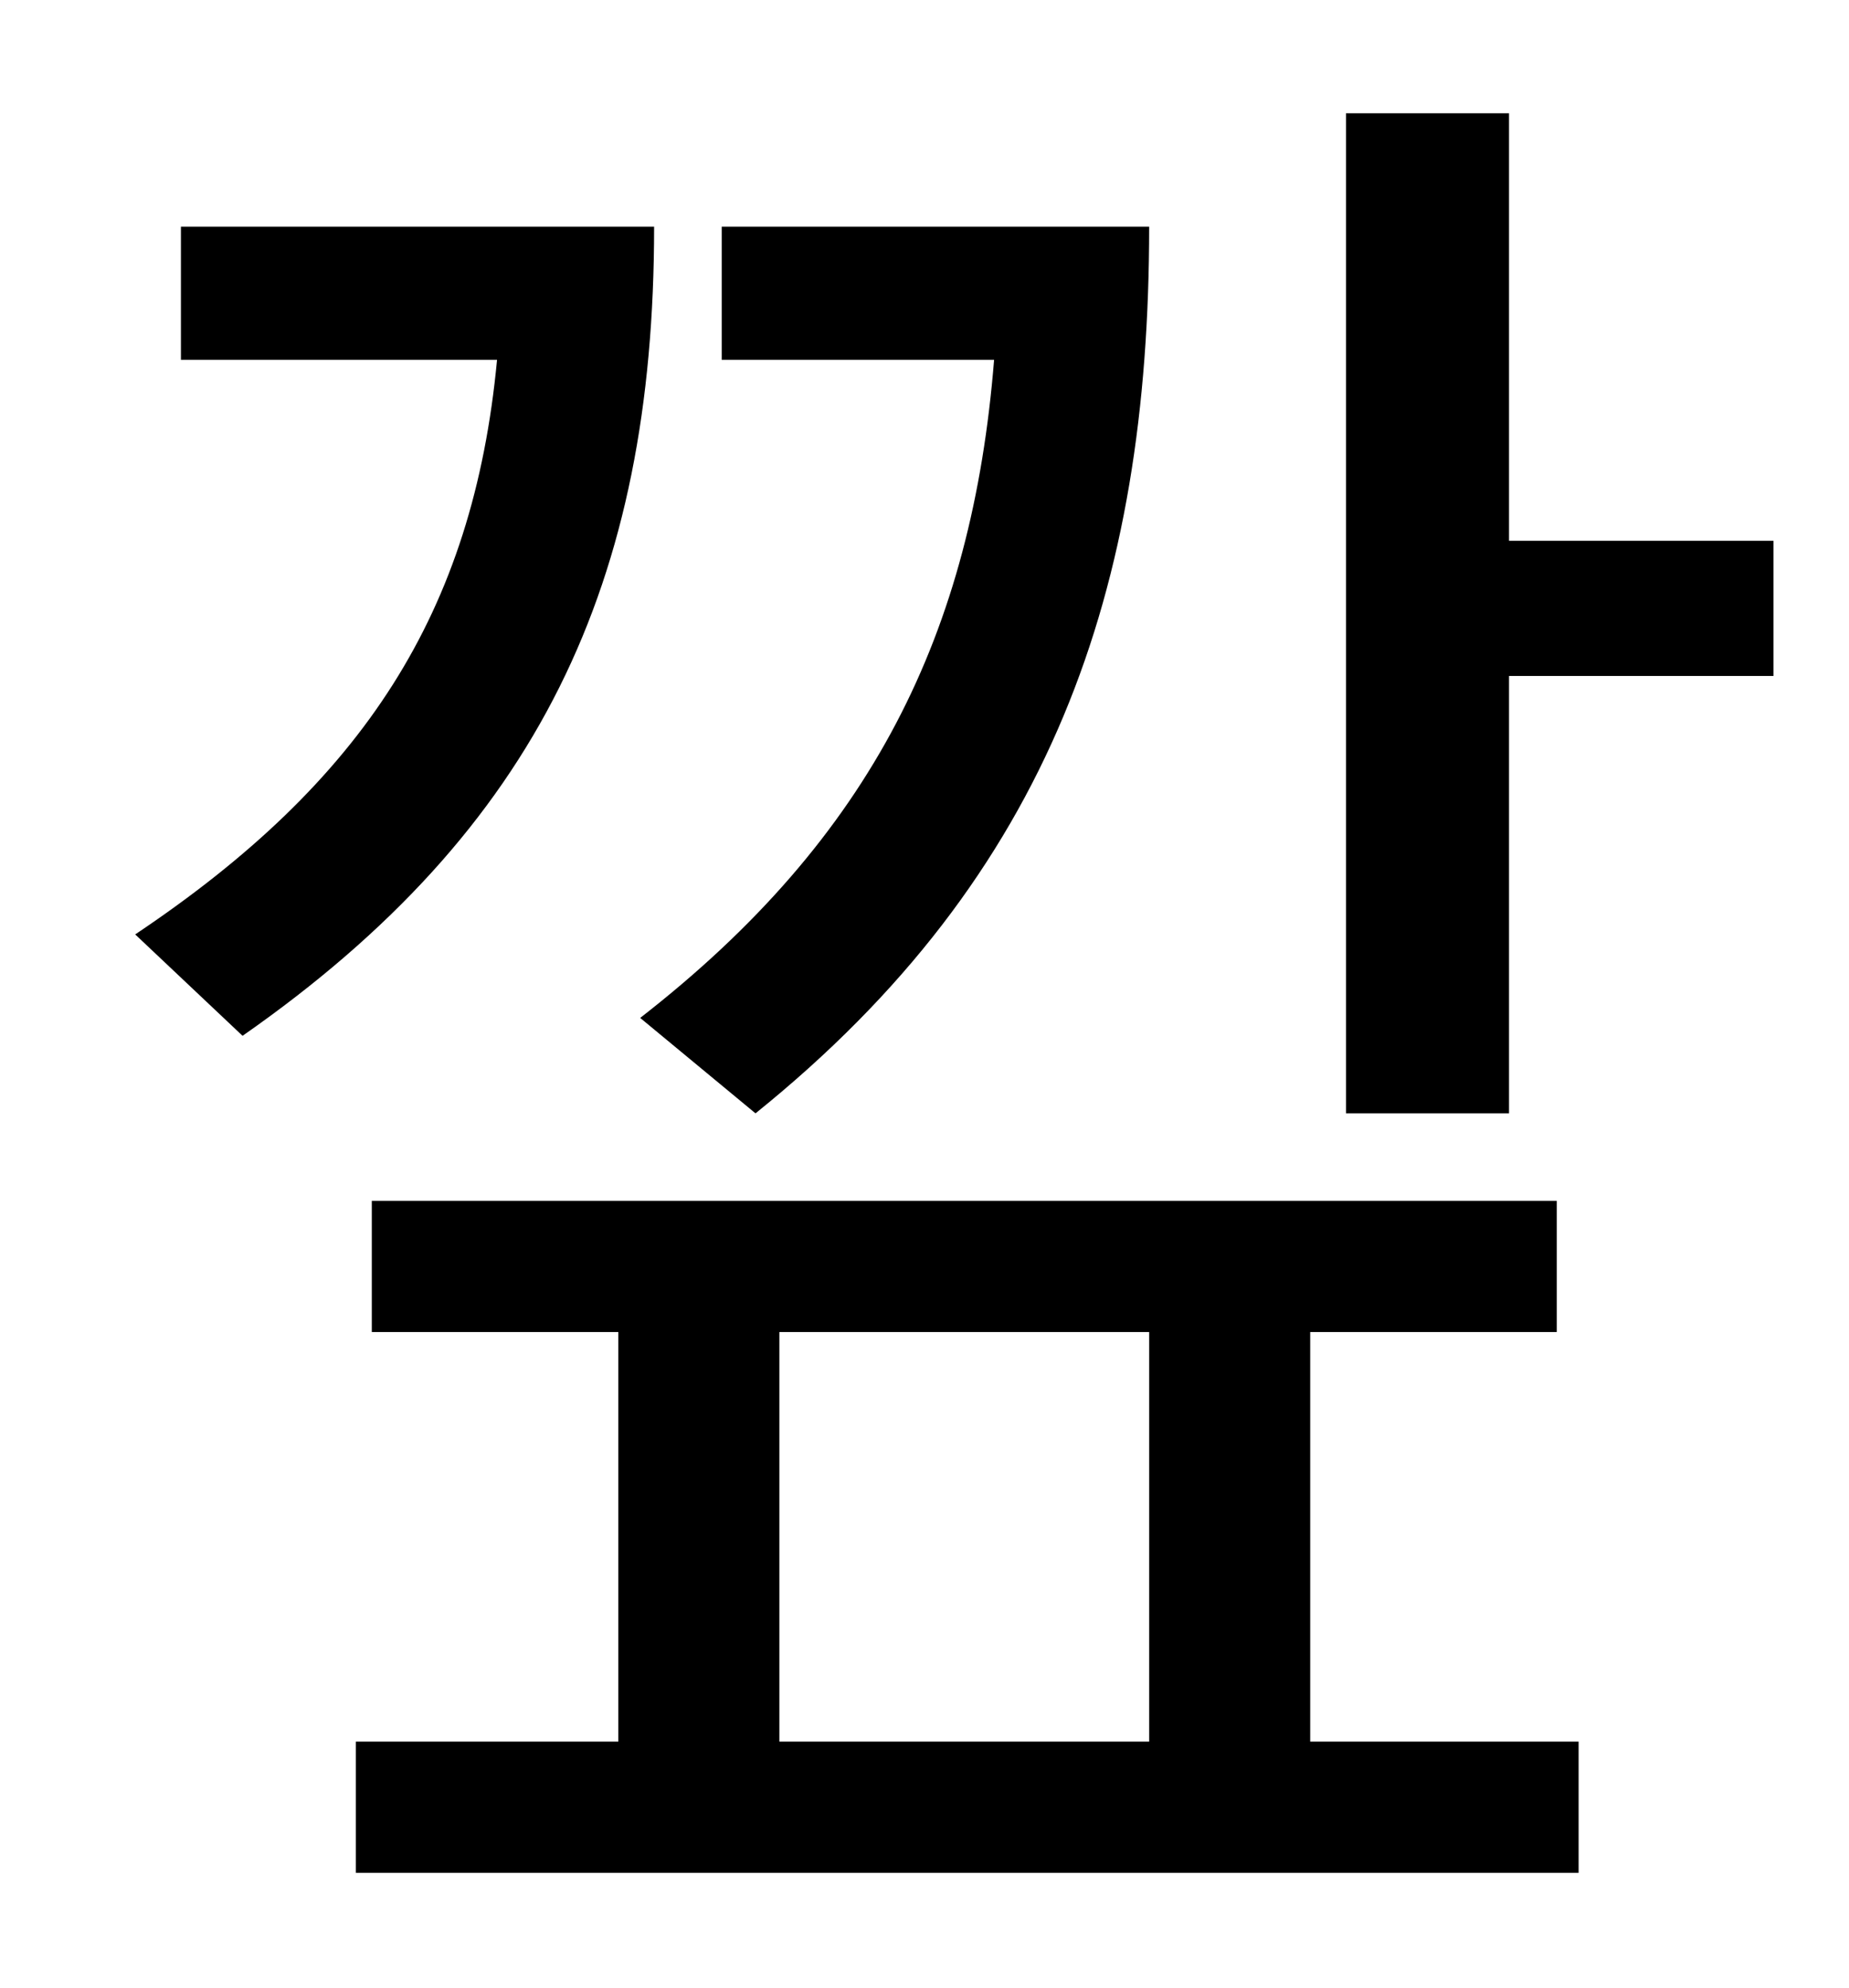 <?xml version="1.0" standalone="no"?>
<!DOCTYPE svg PUBLIC "-//W3C//DTD SVG 1.1//EN" "http://www.w3.org/Graphics/SVG/1.1/DTD/svg11.dtd" >
<svg xmlns="http://www.w3.org/2000/svg" xmlns:xlink="http://www.w3.org/1999/xlink" version="1.1" viewBox="-10 0 930 1000">
   <path fill="currentColor"
d="M370 560l-58 -48c117 -91 167 -194 178 -331h-137v-67h215c0 182 -49 326 -198 446zM81 114h238c0 179 -58 303 -207 407l-54 -51c115 -77 170 -162 182 -289h-159v-67zM382 670v206h186v-206h-186zM649 670v206h135v66h-615v-66h132v-206h-124v-66h596v66h-124zM749 272
h133v68h-133v220h-82v-503h82v215z" />
</svg>
